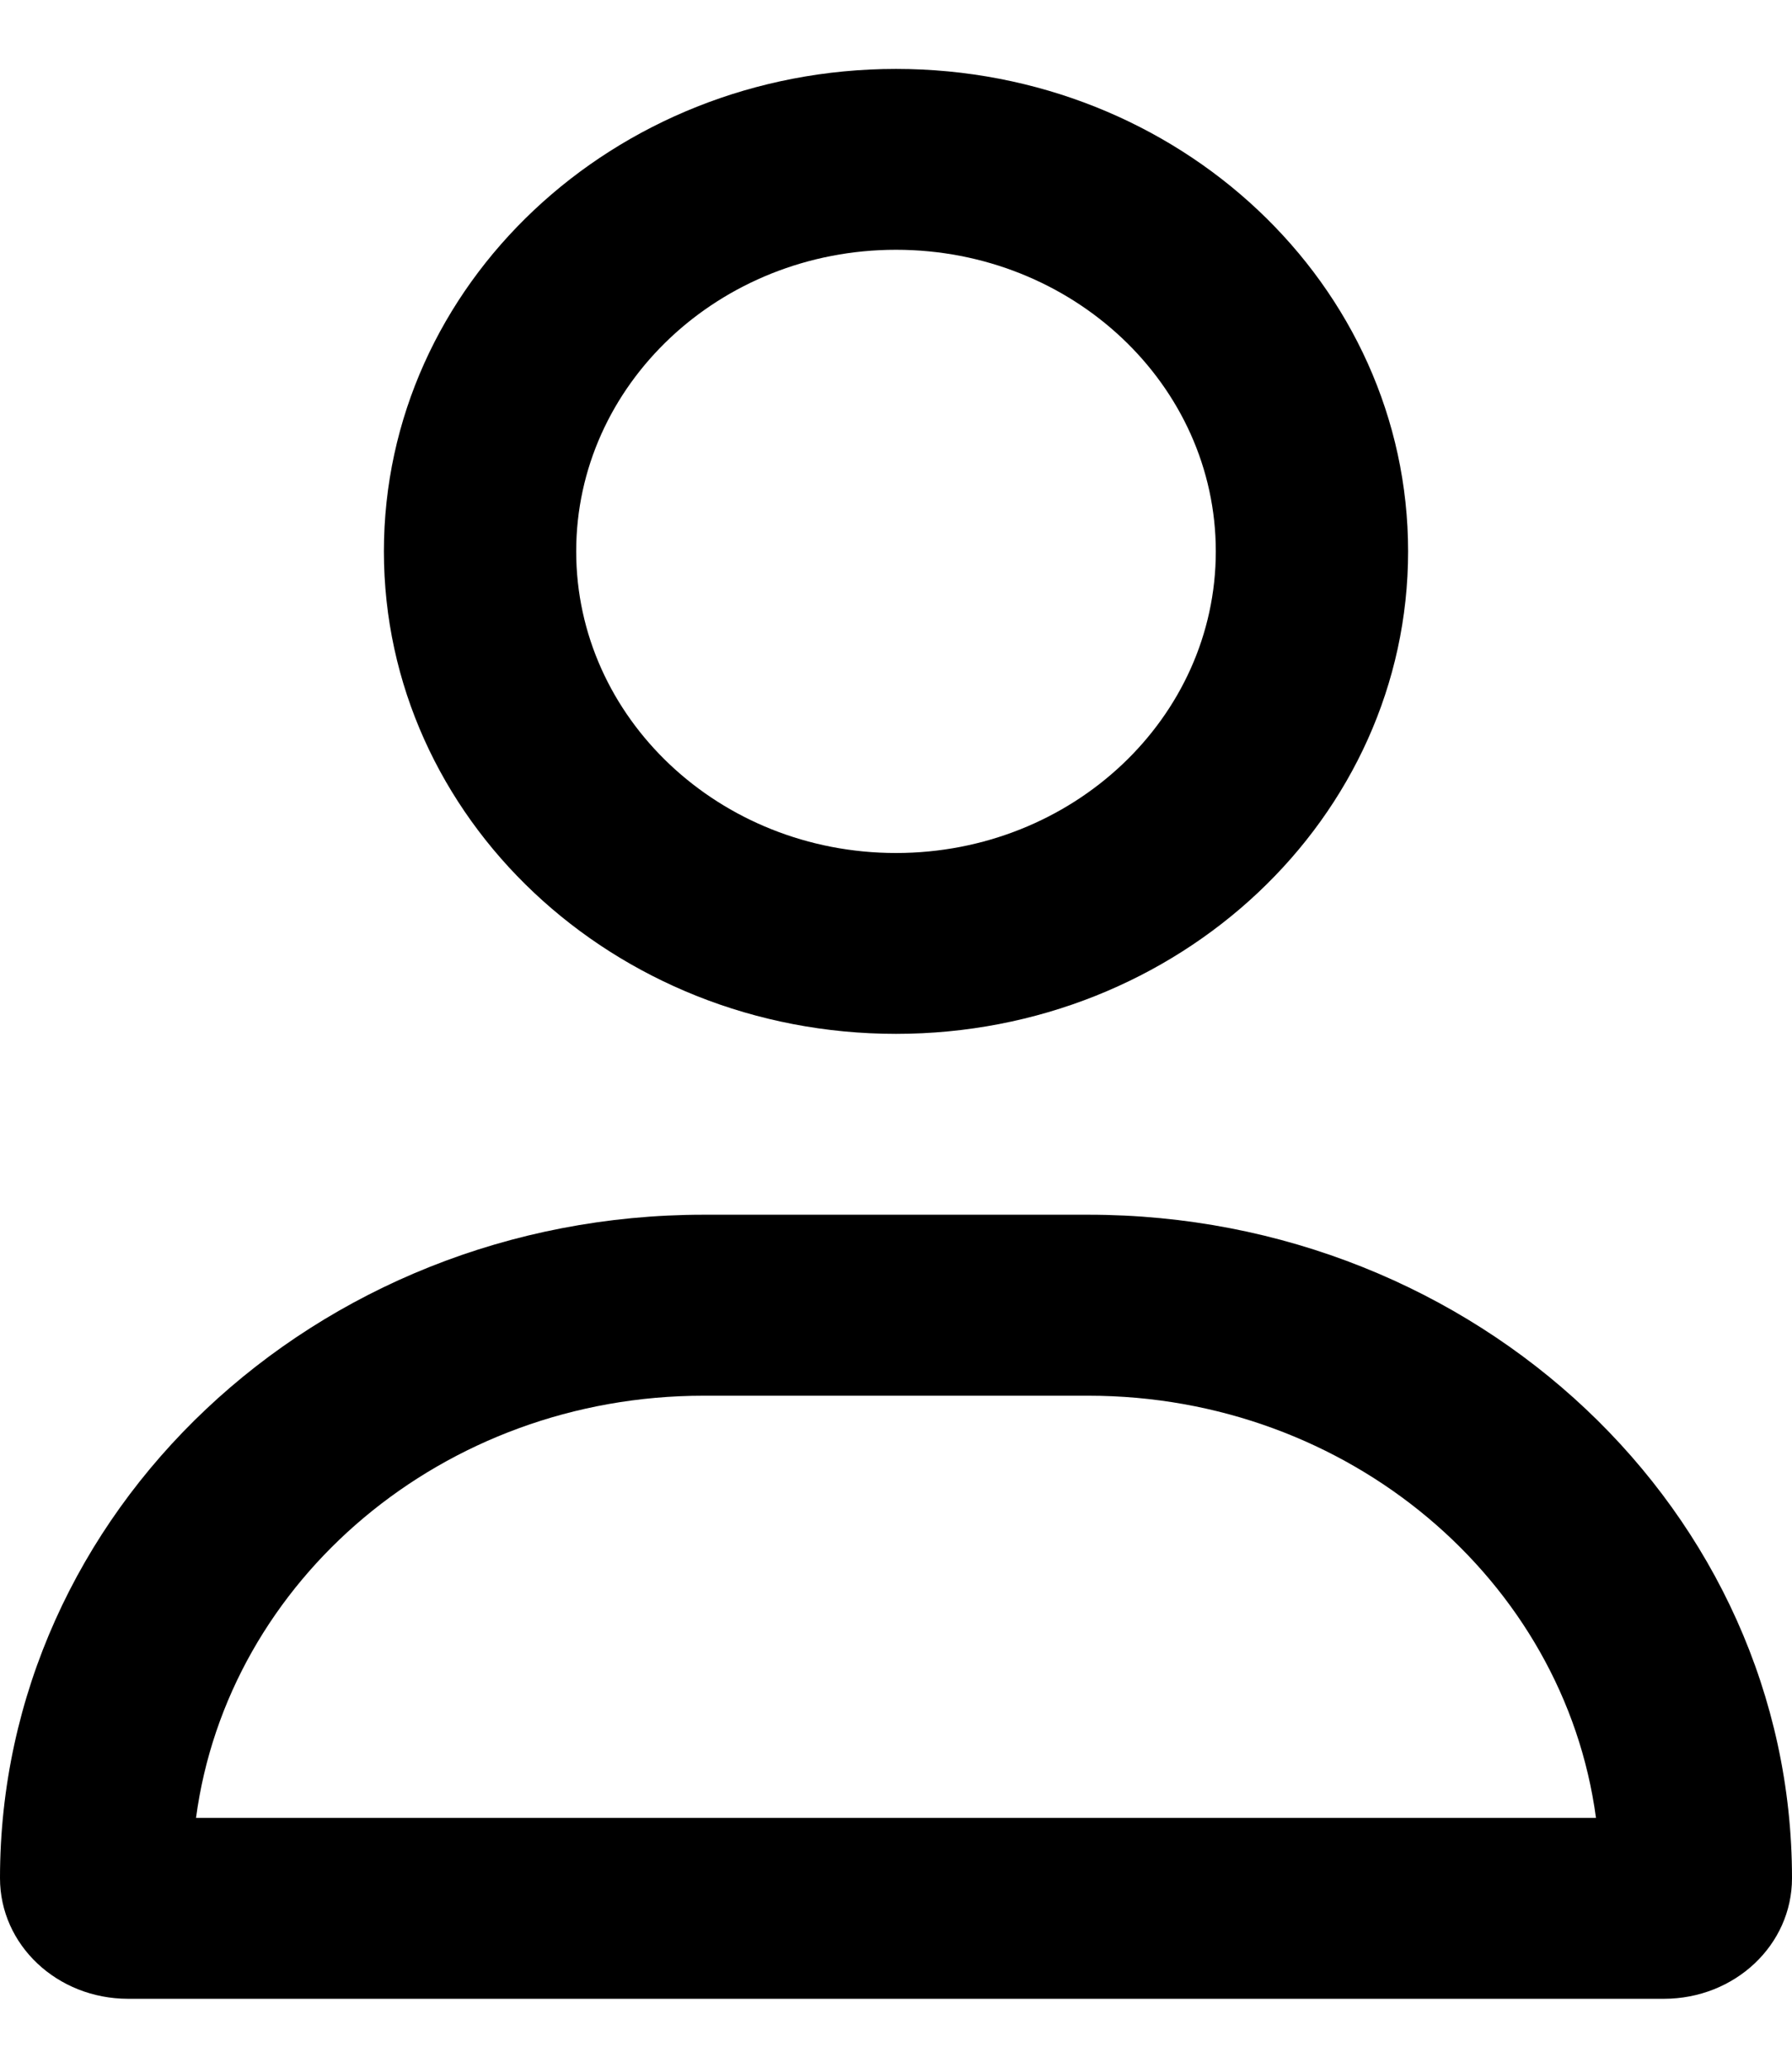 <?xml version="1.0" encoding="UTF-8"?>
<svg xmlns="http://www.w3.org/2000/svg" xmlns:xlink="http://www.w3.org/1999/xlink" width="13px" height="15px" viewBox="0 0 13 14" version="1.1">
<g id="surface1">
<path style=" stroke:none;fill-rule:nonzero;fill:rgb(0%,0%,0%);fill-opacity:1;" d="M 7.895 8.312 L 5.105 8.312 C 2.285 8.312 0 10.469 0 13.125 C 0 13.609 0.414 14 0.93 14 L 12.07 14 C 12.586 14 13 13.609 13 13.125 C 13 10.469 10.715 8.312 7.895 8.312 Z M 1.422 12.688 C 1.652 10.961 3.215 9.625 5.105 9.625 L 7.895 9.625 C 9.785 9.625 11.348 10.965 11.578 12.688 Z M 6.5 7 C 8.551 7 10.215 5.434 10.215 3.5 C 10.215 1.566 8.551 0 6.5 0 C 4.449 0 2.785 1.566 2.785 3.5 C 2.785 5.434 4.449 7 6.5 7 Z M 6.5 1.312 C 7.781 1.312 8.82 2.293 8.82 3.5 C 8.82 4.707 7.781 5.688 6.5 5.688 C 5.219 5.688 4.18 4.707 4.18 3.5 C 4.18 2.293 5.219 1.312 6.5 1.312 Z M 6.5 1.312 "/>
</g>
</svg>
